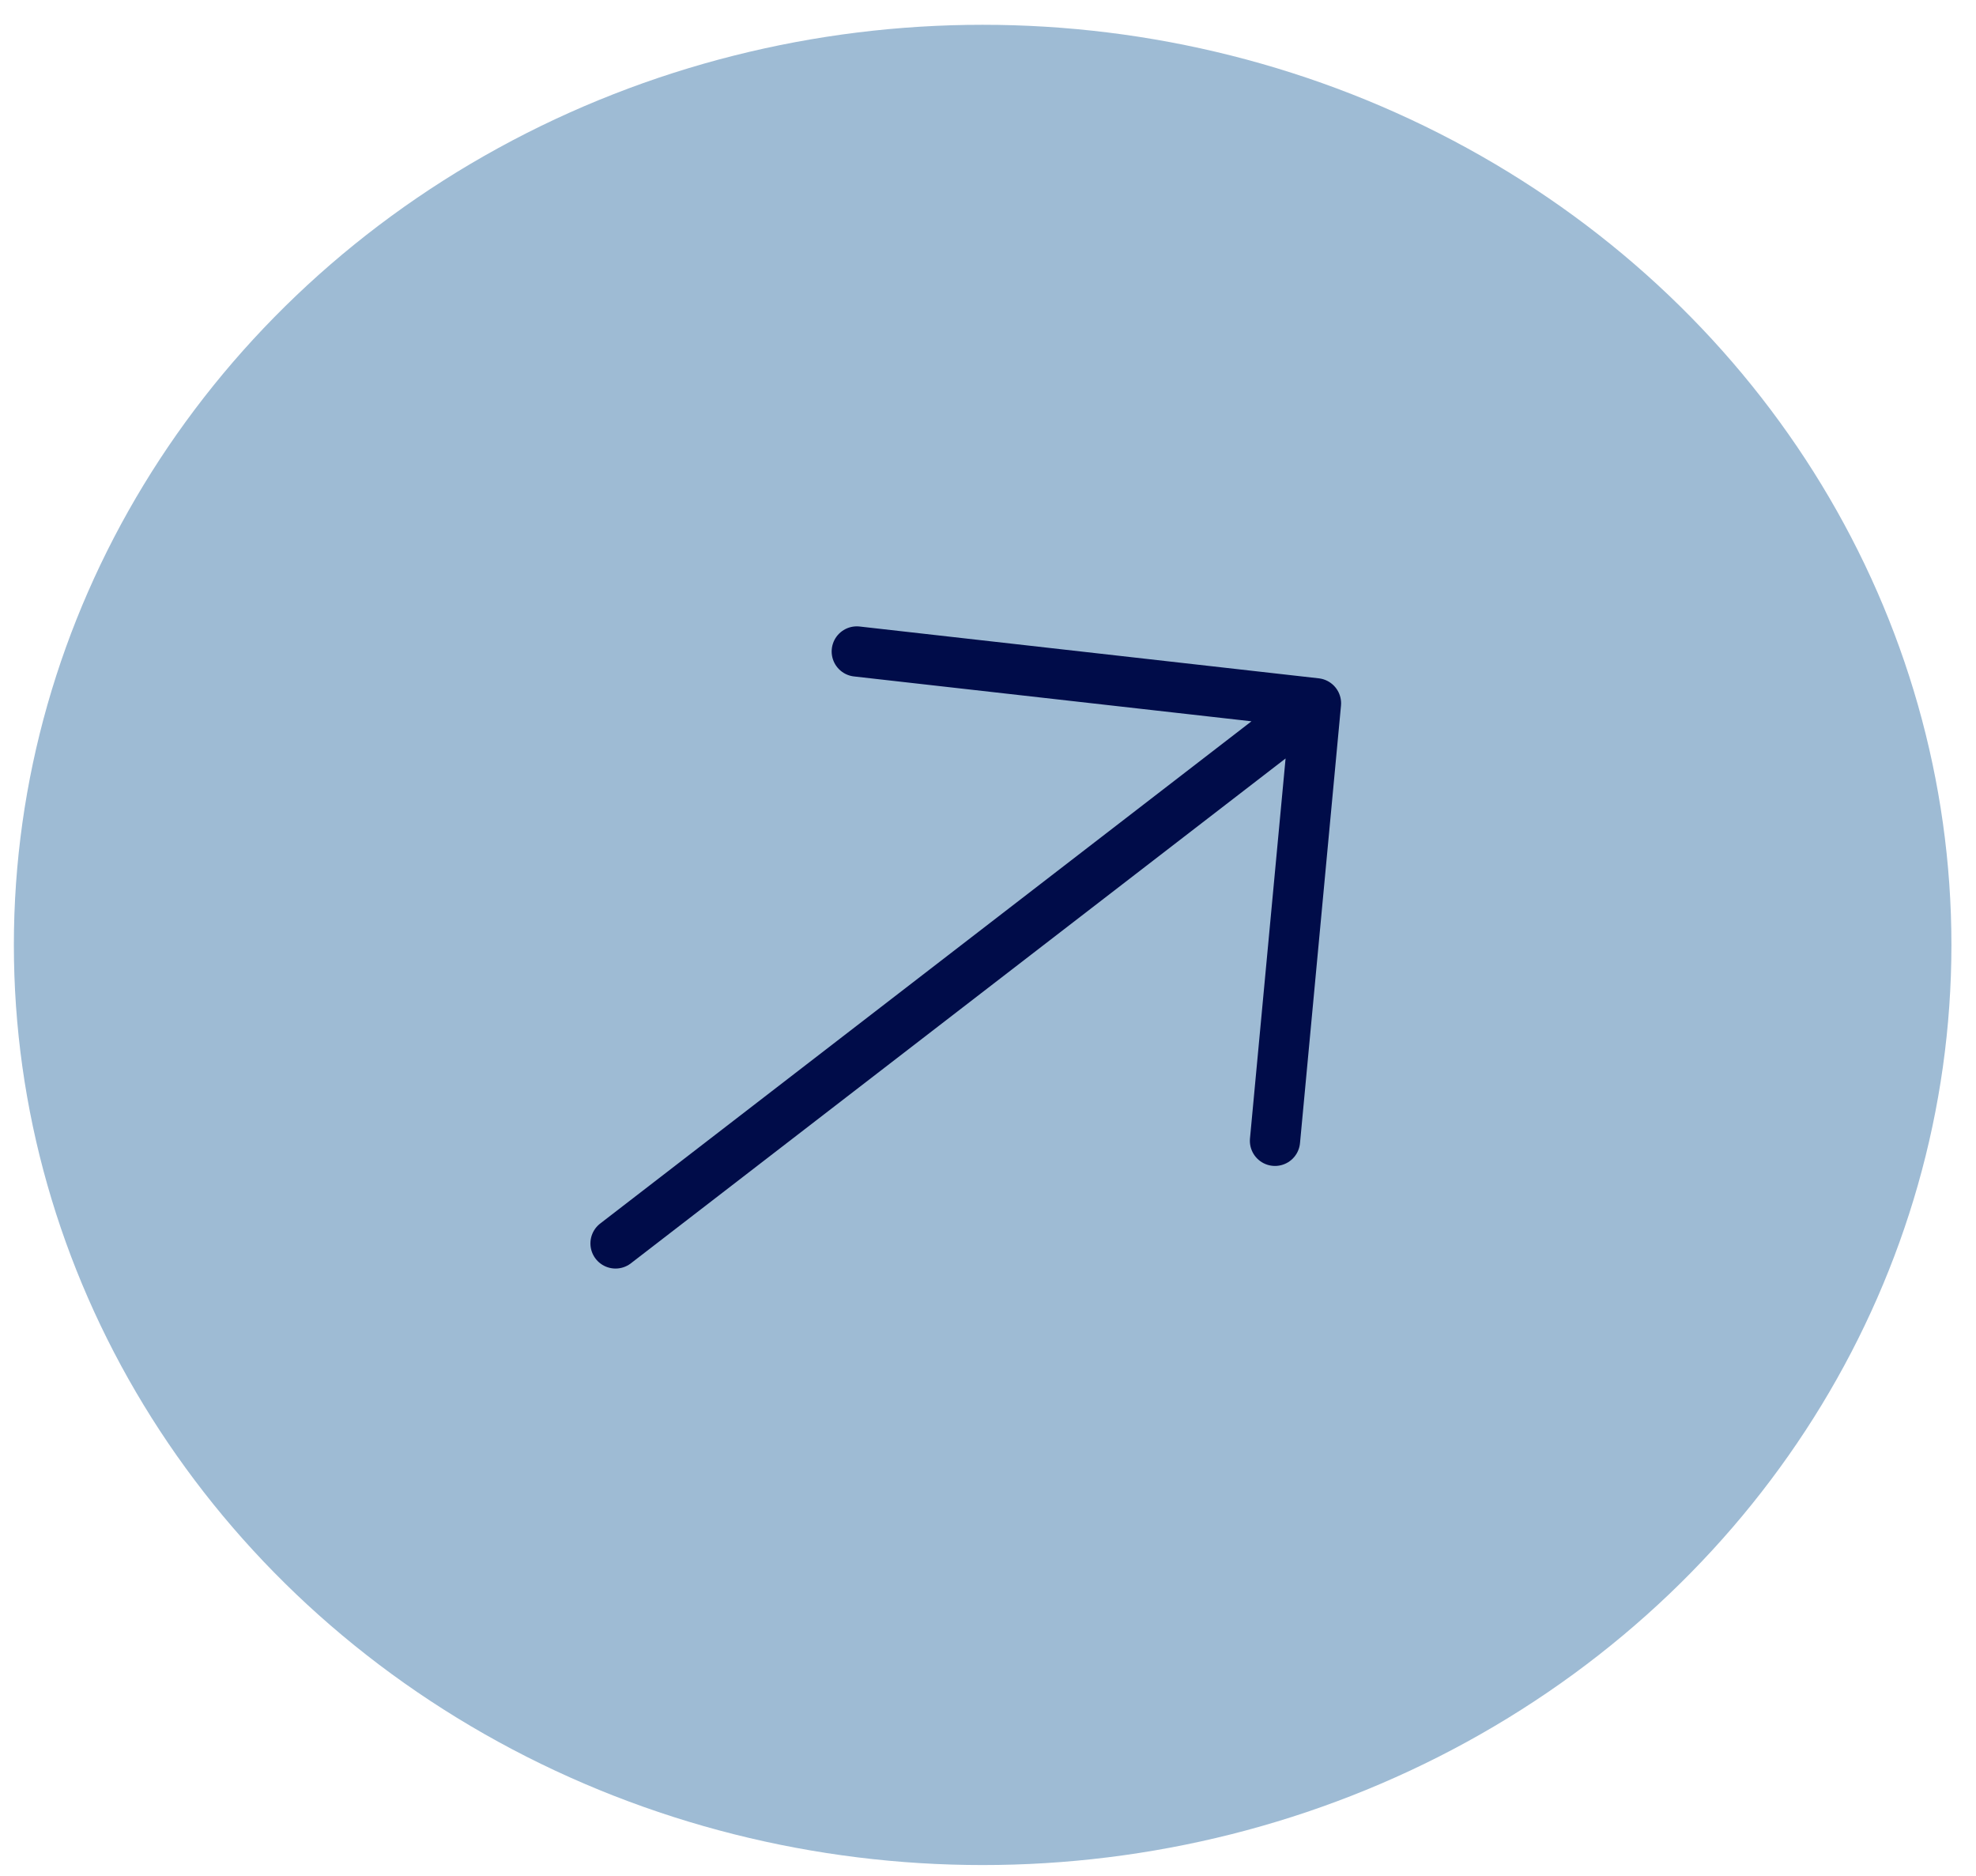 <svg width="59" height="56" viewBox="0 0 59 56" fill="none" xmlns="http://www.w3.org/2000/svg">
<ellipse cx="29.34" cy="28.208" rx="28.926" ry="27.468" fill="#9EBBD4"/>
<path d="M25.582 19.448L39.293 20.995L38.069 34.056M18.379 37.119L39.084 21.156" stroke="#000C49" stroke-width="1.5" stroke-miterlimit="10" stroke-linecap="round" stroke-linejoin="round"/>
</svg>
